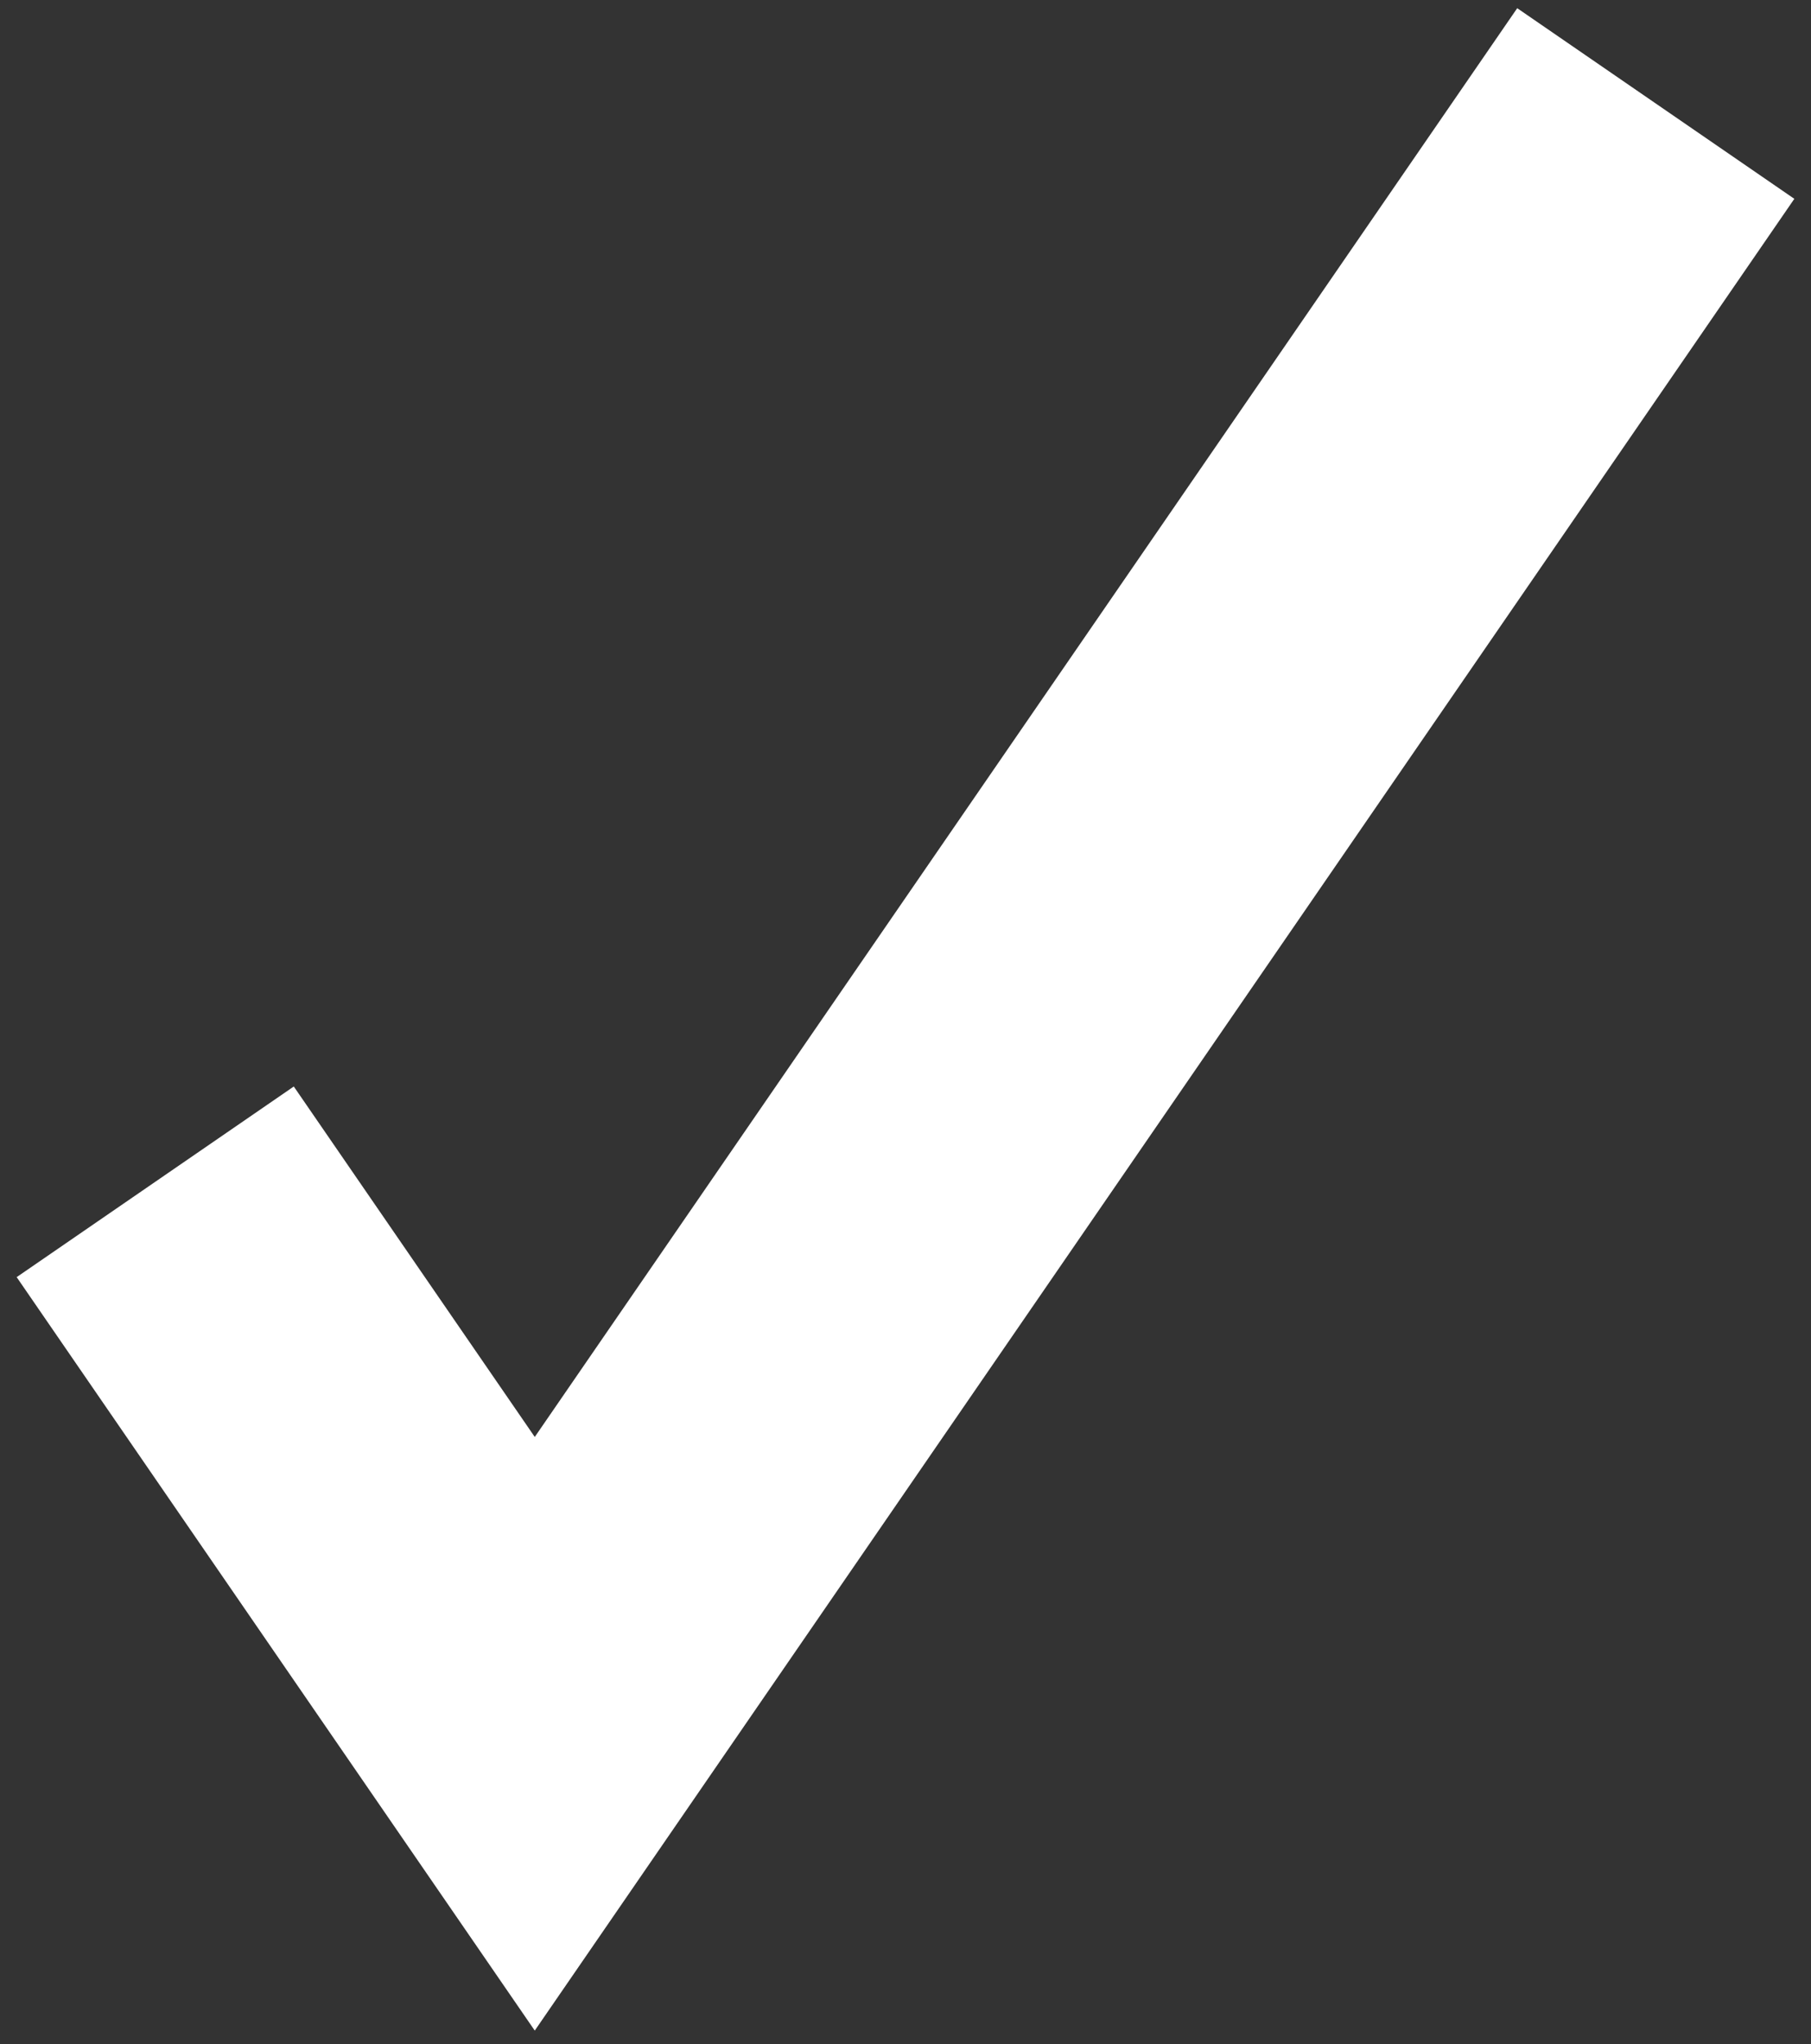 <svg width="70" height="79" viewBox="0 0 70 79" fill="none" xmlns="http://www.w3.org/2000/svg"><rect x="0" y="0" width="70" height="79" fill="#333333" stroke="none"/><path d="M64 4L20.67 67 6 45.67" stroke="#fff" stroke-width="13"/></svg>